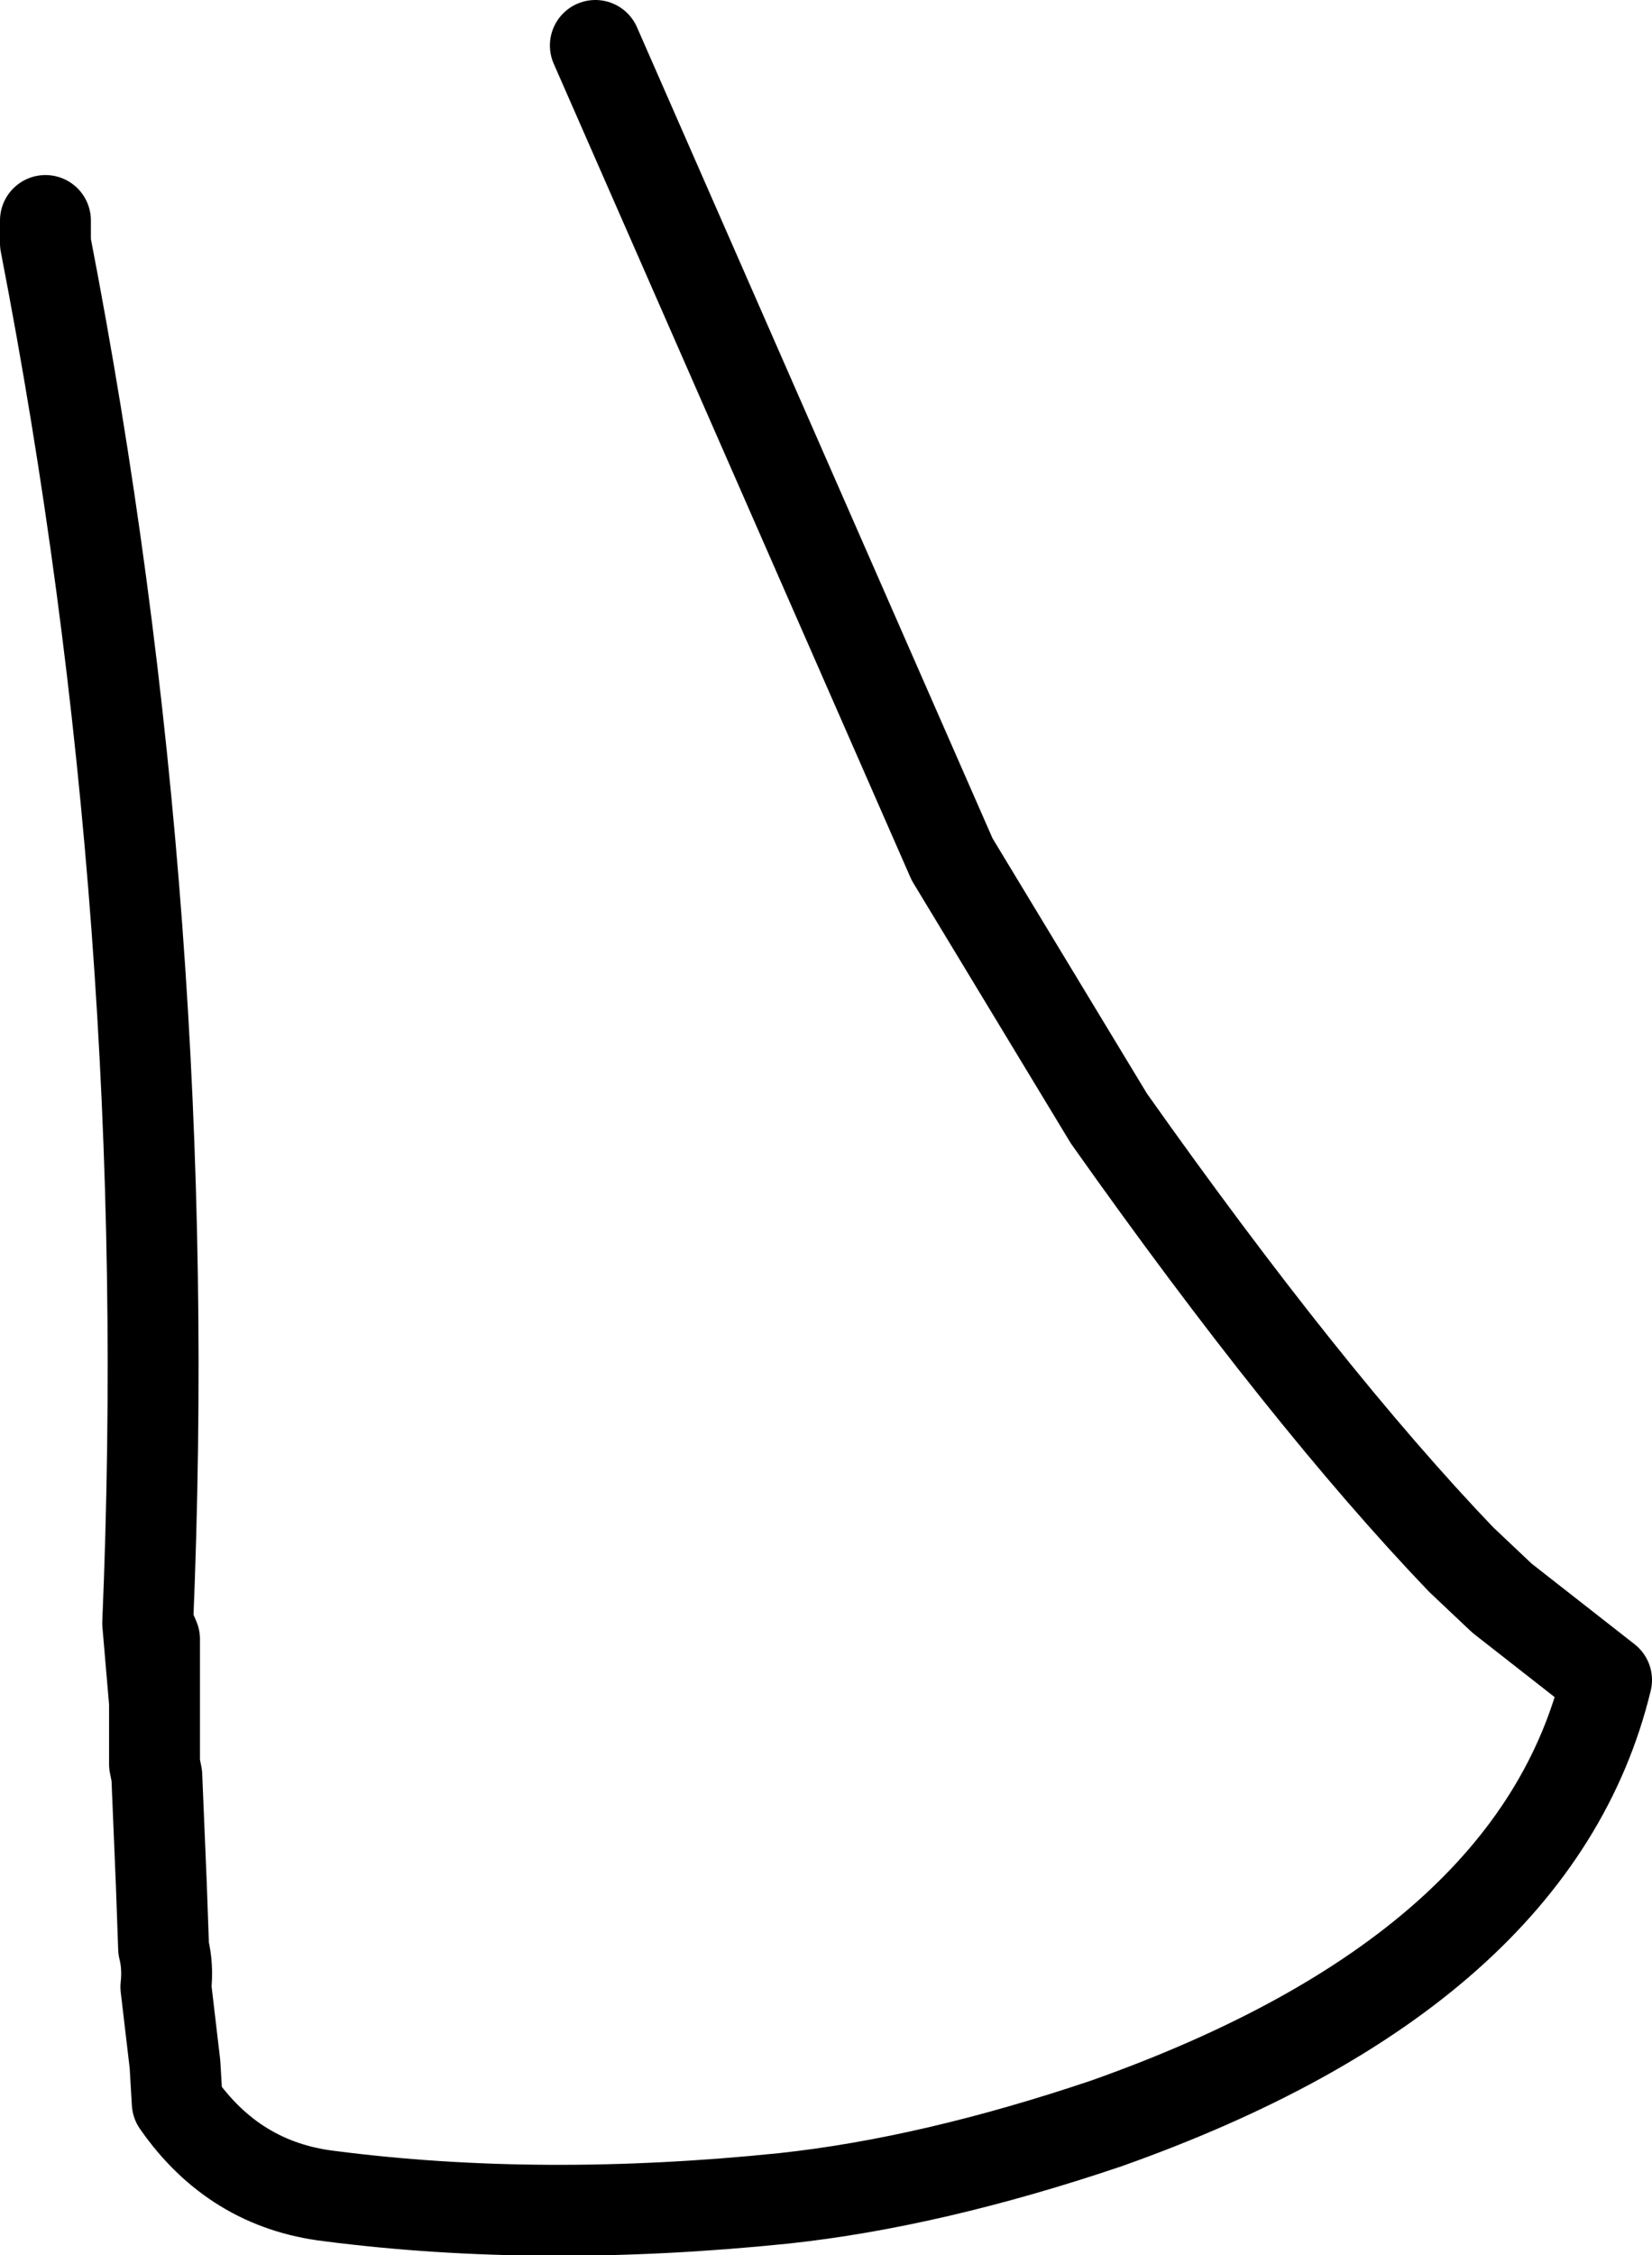 <?xml version="1.0" encoding="UTF-8" standalone="no"?>
<svg xmlns:xlink="http://www.w3.org/1999/xlink" height="49.6px" width="36.35px" xmlns="http://www.w3.org/2000/svg">
  <g transform="matrix(1.0, 0.0, 0.0, 1.0, 13.6, 17.25)">
    <path d="M-0.5 -16.25 L7.35 1.65 10.8 7.35 Q15.15 13.5 18.55 17.05 L19.45 17.9 21.75 19.7 Q20.2 26.1 10.75 29.45 6.9 30.75 3.65 31.1 -1.7 31.65 -6.35 31.05 -8.45 30.8 -9.7 29.0 L-9.75 28.15 -9.95 26.45 Q-9.9 26.0 -10.0 25.6 L-10.05 24.2 -10.15 21.8 -10.2 21.55 -10.2 20.2 -10.35 18.45 Q-9.7 3.05 -12.6 -11.9 L-12.6 -12.4 M-10.35 18.45 L-10.2 18.8 -10.2 20.2" fill="none" stroke="#000000" stroke-linecap="round" stroke-linejoin="round" stroke-width="2.0"/>
  </g>
</svg>
